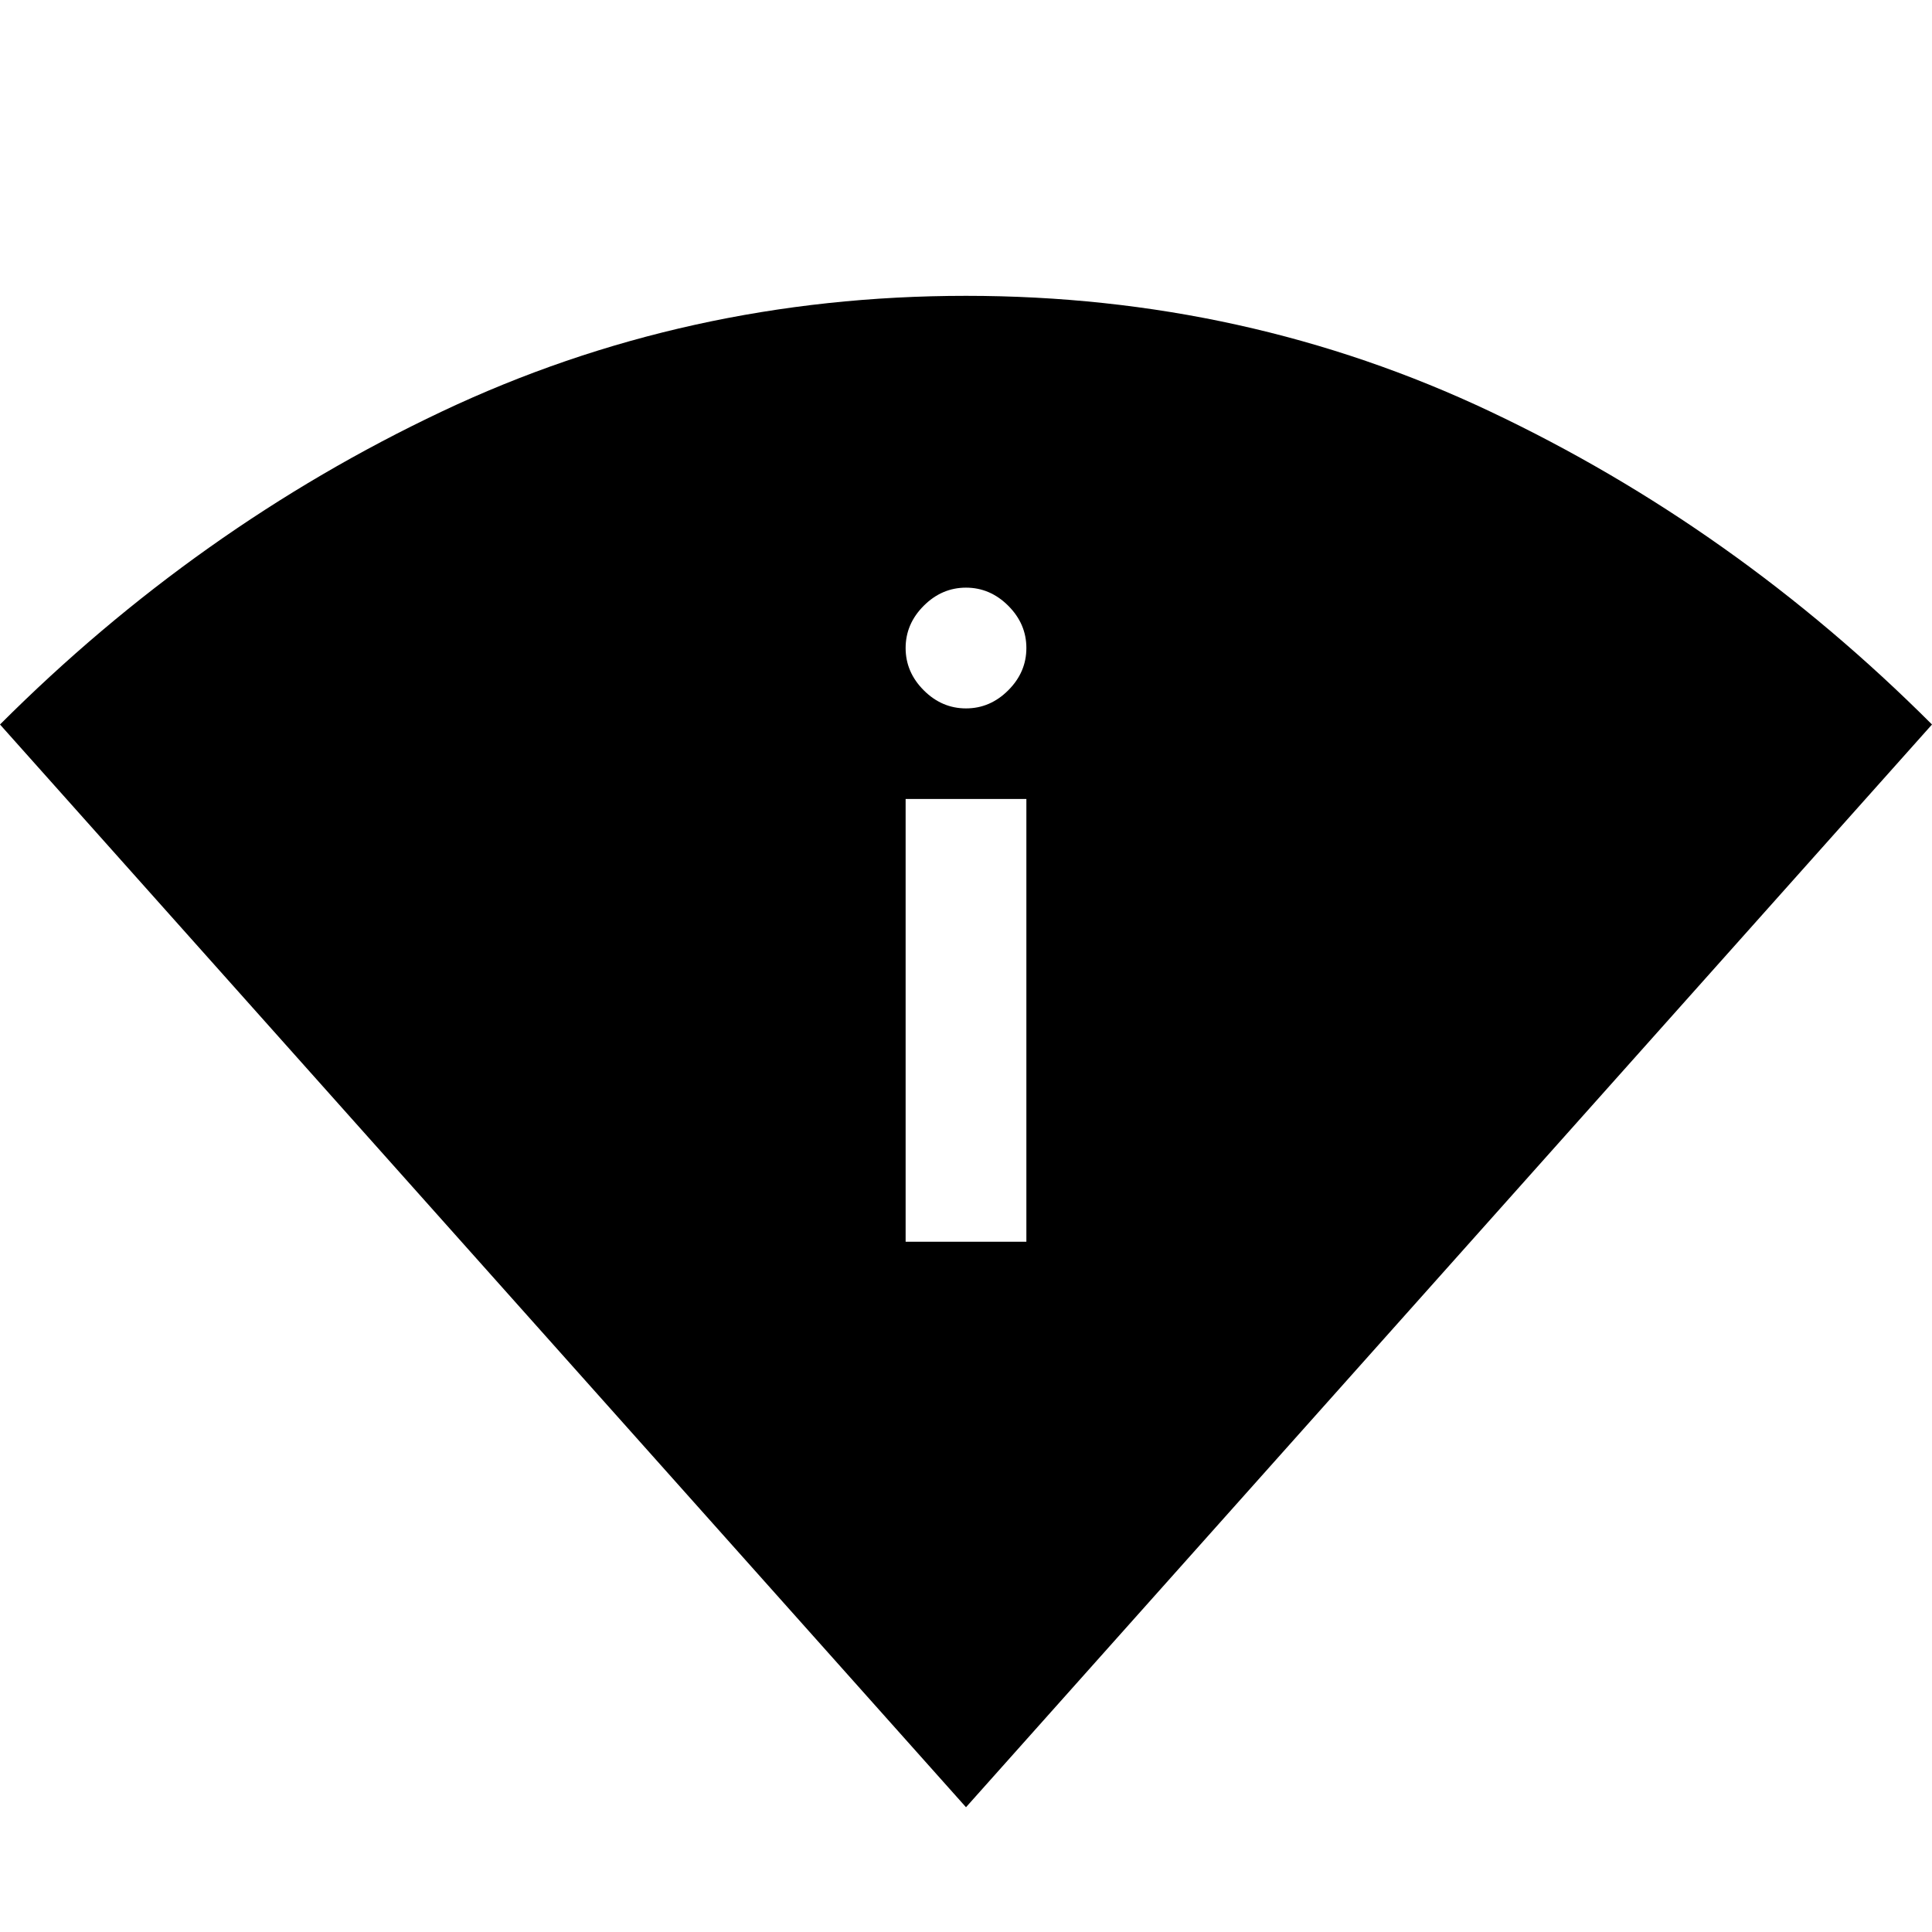 <svg xmlns="http://www.w3.org/2000/svg" width="48" height="48" viewBox="0 96 960 960"><path d="M480 994 0 456q98-98 219.5-155.5T480 243q139 0 260.5 57.5T960 456L480 994Zm-30-281h60V493h-60v220Zm30-265q12 0 21-9t9-21q0-12-9-21t-21-9q-12 0-21 9t-9 21q0 12 9 21t21 9Z"/></svg>